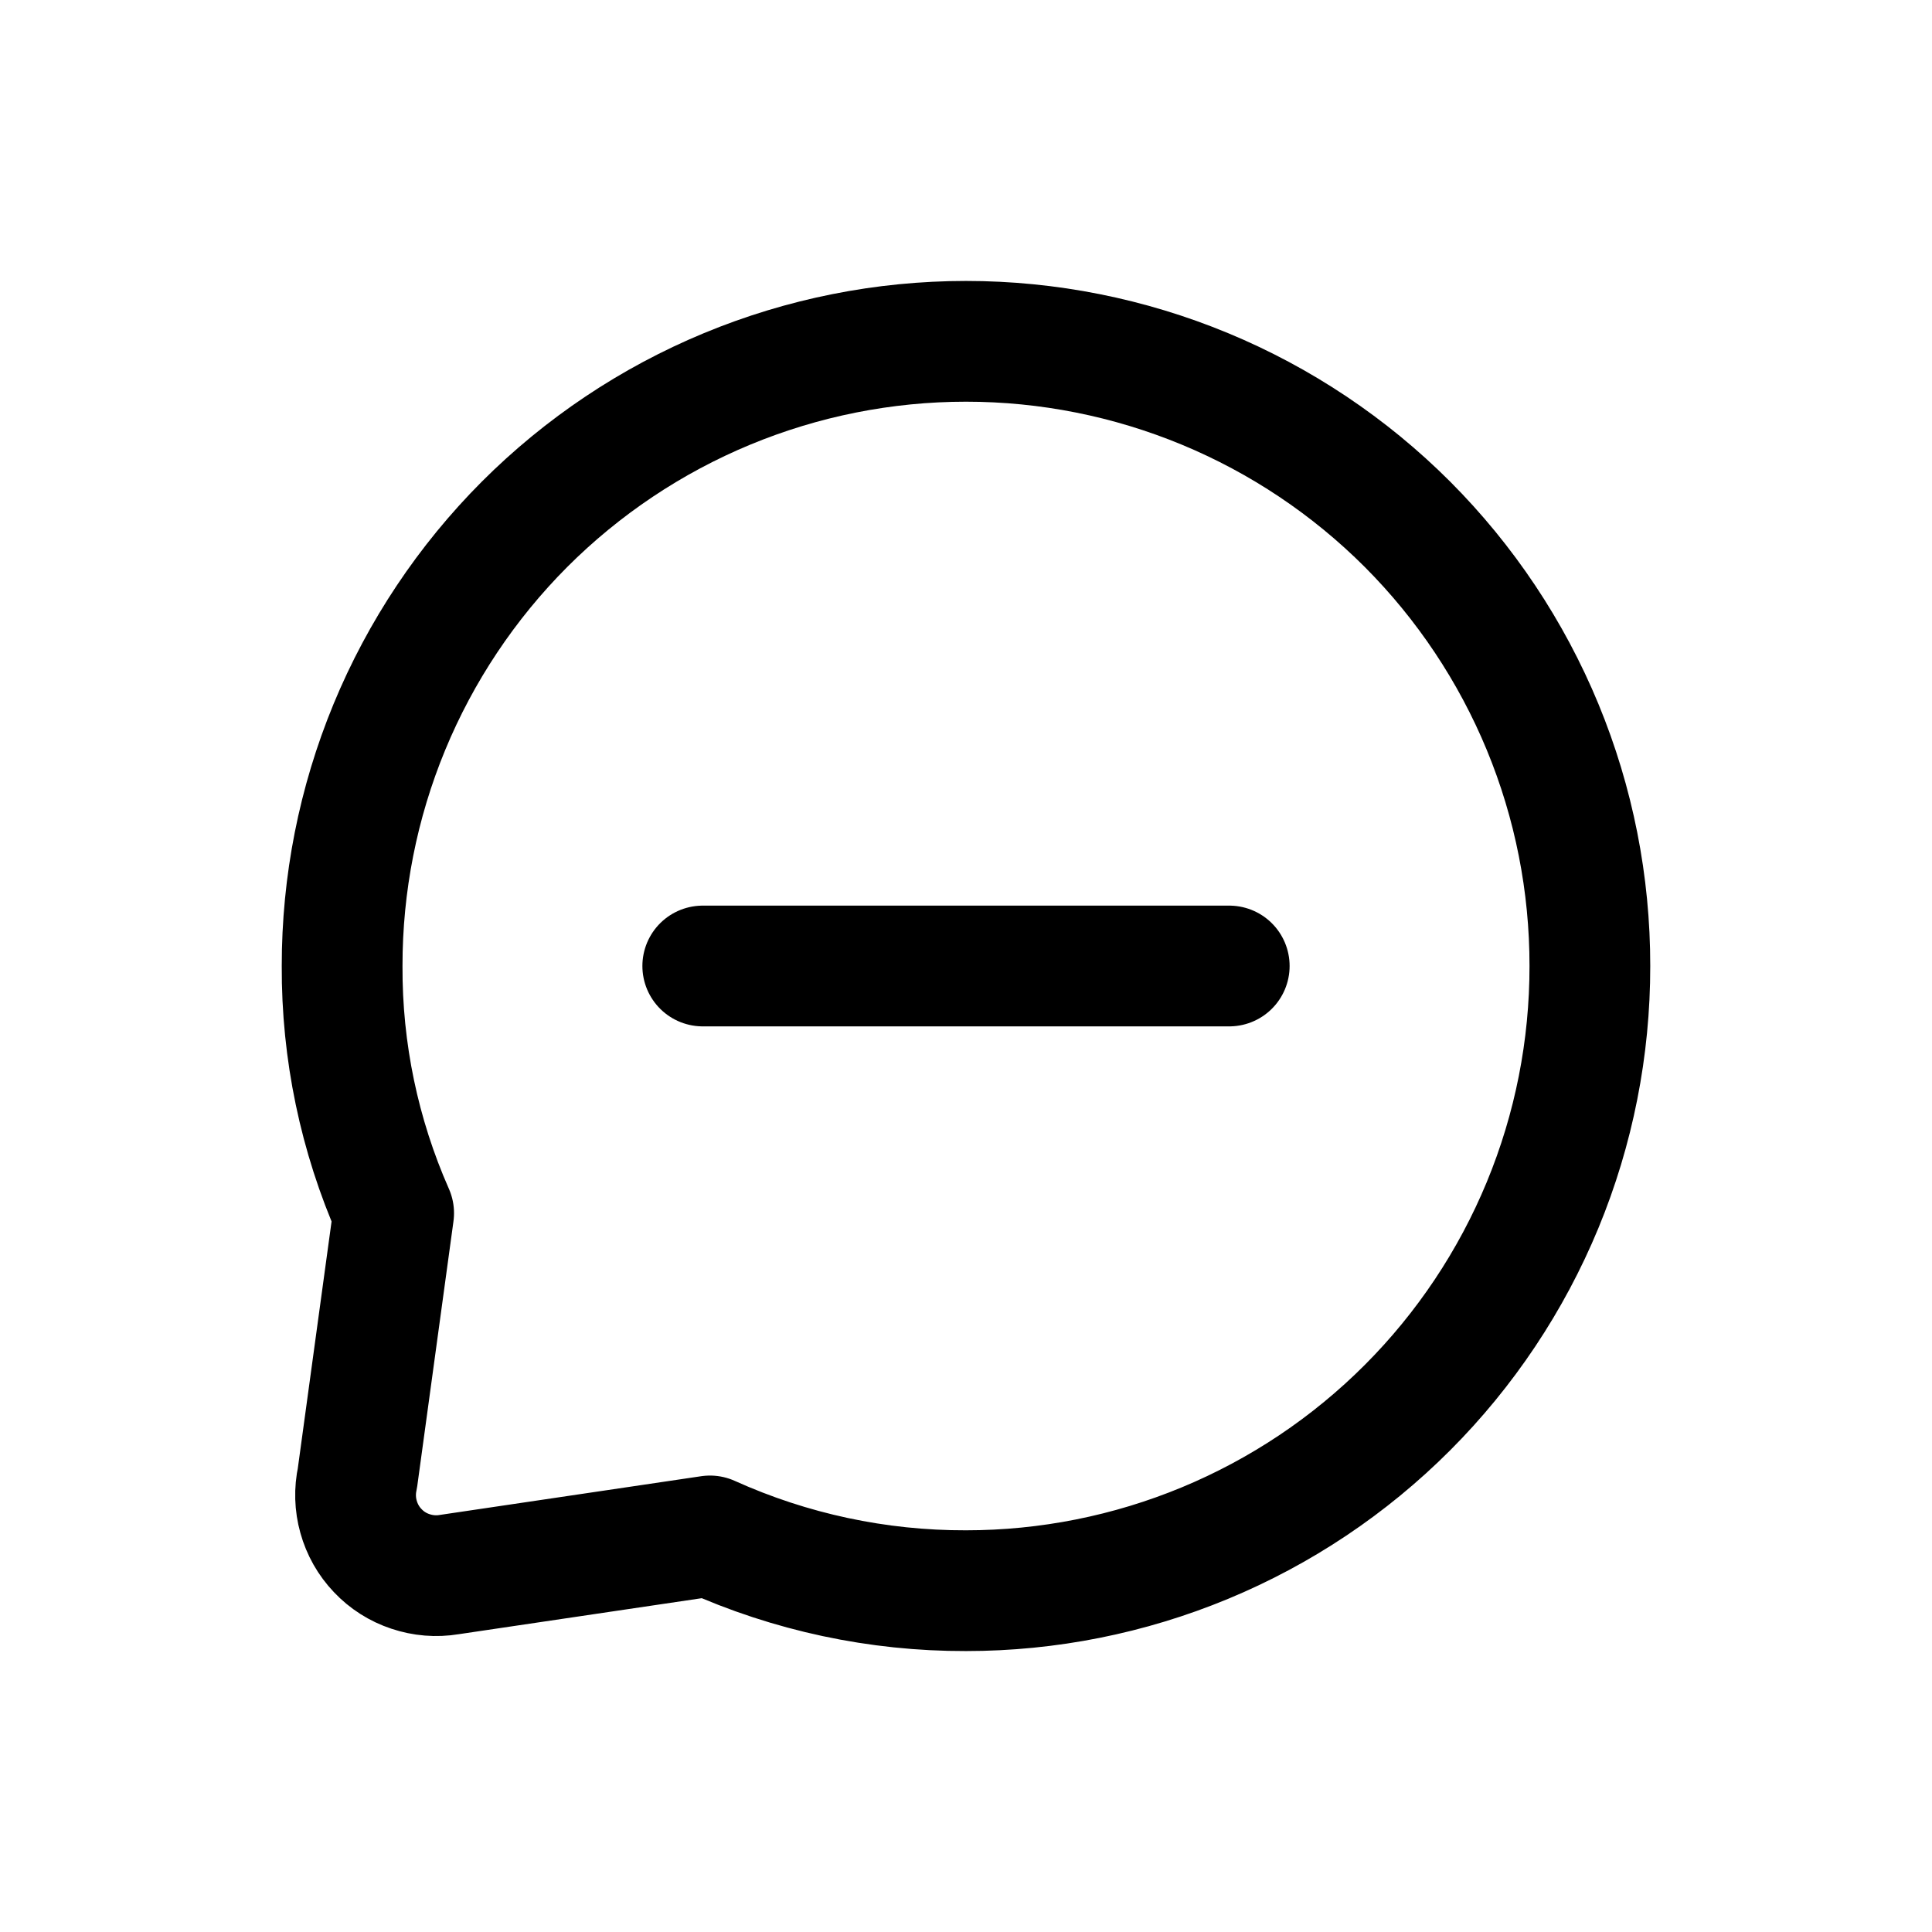 <svg width="24" height="24" viewBox="0 0 24 24" fill="none" xmlns="http://www.w3.org/2000/svg">
<path d="M19.75 12C19.751 13.019 19.552 14.027 19.163 14.969C18.774 15.91 18.203 16.766 17.484 17.486C16.764 18.207 15.909 18.779 14.968 19.169C14.027 19.559 13.019 19.76 12 19.76C10.904 19.763 9.819 19.531 8.82 19.08L5.58 19.56C5.419 19.587 5.254 19.573 5.099 19.521C4.944 19.47 4.804 19.381 4.692 19.262C4.579 19.144 4.498 19 4.454 18.842C4.41 18.685 4.405 18.52 4.44 18.36L4.89 15.07C4.463 14.103 4.245 13.057 4.25 12C4.249 10.981 4.448 9.973 4.837 9.031C5.226 8.09 5.797 7.234 6.516 6.513C7.236 5.793 8.091 5.221 9.032 4.831C9.973 4.441 10.981 4.24 12 4.24C13.019 4.24 14.027 4.441 14.968 4.831C15.909 5.221 16.764 5.793 17.484 6.513C18.203 7.234 18.774 8.09 19.163 9.031C19.552 9.973 19.751 10.981 19.75 12Z" stroke="black" stroke-width="1.5" stroke-linecap="round" stroke-linejoin="round"/>
<path d="M8.73 12H15.27" stroke="black" stroke-width="1.5" stroke-miterlimit="10" stroke-linecap="round"/>
</svg>
